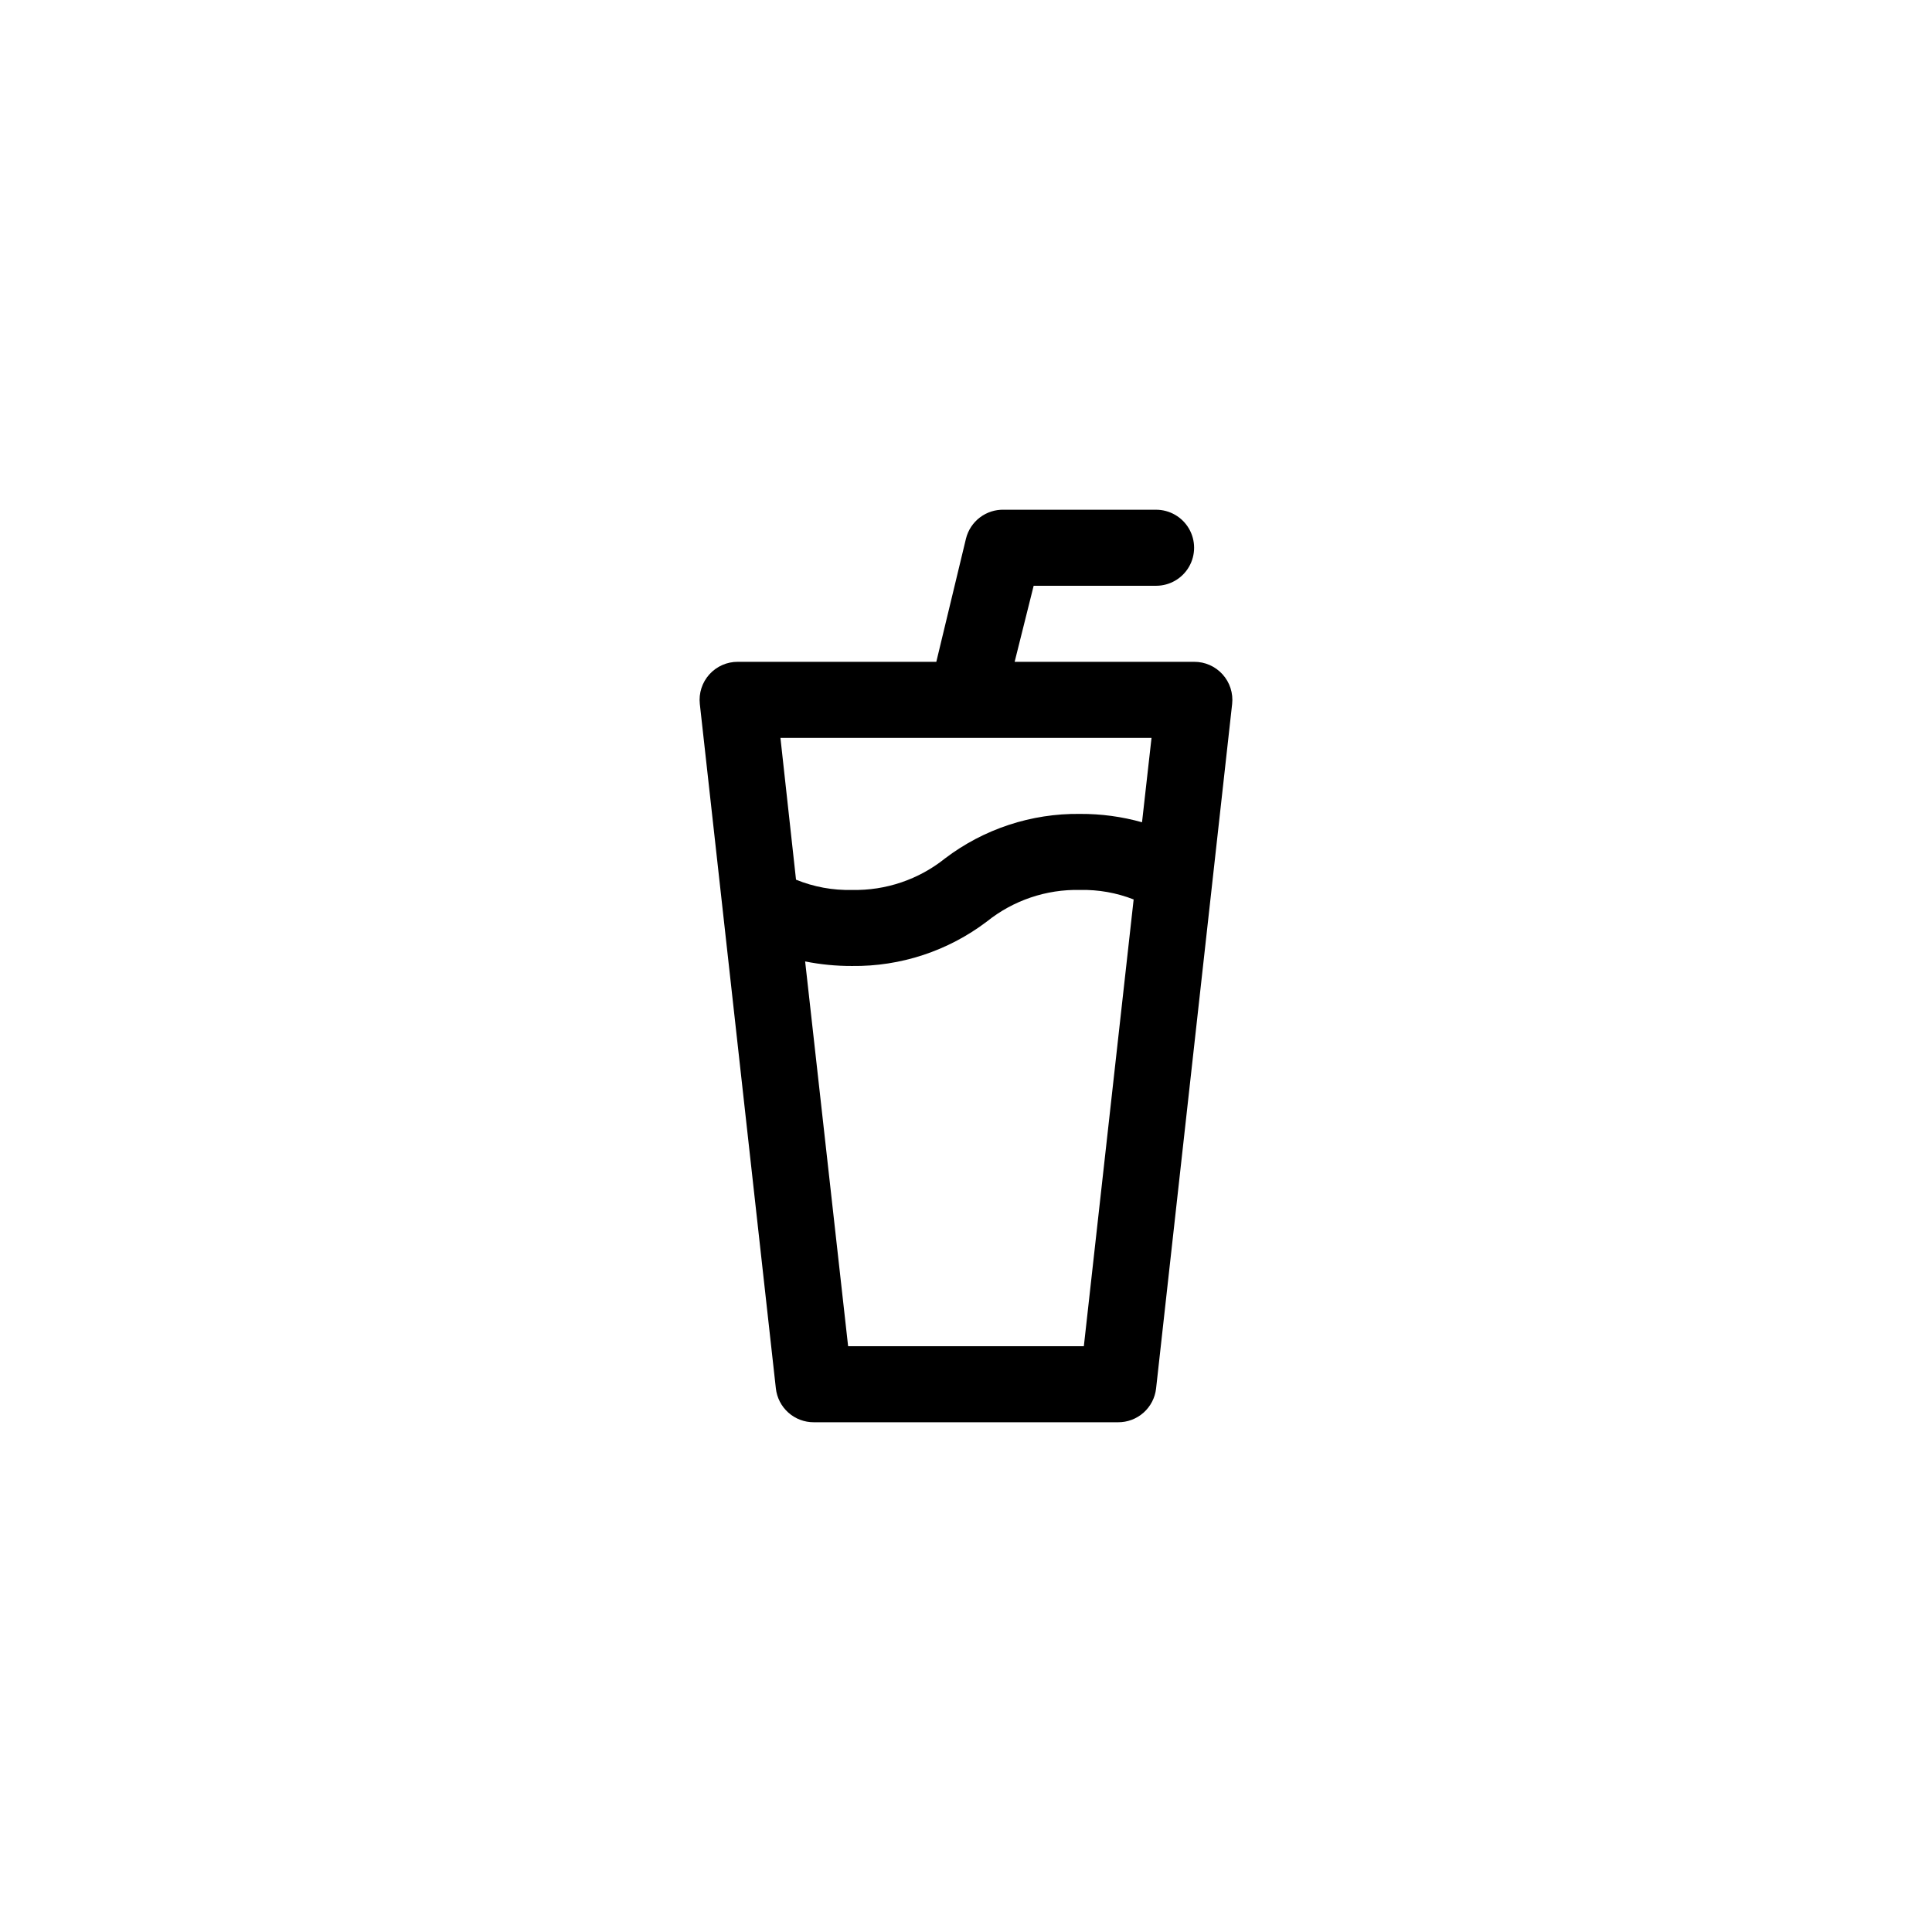 <?xml version="1.0" encoding="UTF-8"?>
<svg width="752pt" height="752pt" version="1.1" viewBox="0 0 752 752" xmlns="http://www.w3.org/2000/svg">
 <path d="m316.8 553.59h118.39c3.66 0.023 7.195-1.312 9.93-3.742 2.731-2.434 4.469-5.793 4.871-9.43l29.598-266.39v0.004c0.465-4.199-0.887-8.398-3.715-11.535-2.828-3.141-6.859-4.918-11.086-4.894h-69.852l7.398-29.598h47.656c5.285 0 10.172-2.82 12.816-7.398 2.641-4.582 2.641-10.223 0-14.801-2.644-4.578-7.531-7.398-12.816-7.398h-59.199c-3.379-0.102-6.691 0.961-9.387 3.008-2.691 2.047-4.602 4.953-5.414 8.238l-11.543 47.949h-77.254c-4.223-0.023-8.258 1.754-11.082 4.894-2.828 3.137-4.18 7.336-3.715 11.535l29.598 266.39v-0.004c0.402 3.637 2.137 6.996 4.871 9.43 2.734 2.43 6.269 3.766 9.93 3.742zm105.07-29.598h-91.754l-16.727-149.77c5.996 1.195 12.094 1.793 18.203 1.773 18.953 0.242 37.445-5.852 52.539-17.312 10.266-8.234 23.105-12.582 36.258-12.285 7.133-0.156 14.227 1.102 20.867 3.699zm26.344-236.79-3.699 32.855v-0.004c-7.852-2.203-15.969-3.297-24.125-3.254-18.949-0.242-37.441 5.852-52.535 17.312-10.266 8.234-23.105 12.582-36.262 12.285-7.449 0.18-14.855-1.18-21.754-3.996l-6.066-55.203z"/>
</svg>
